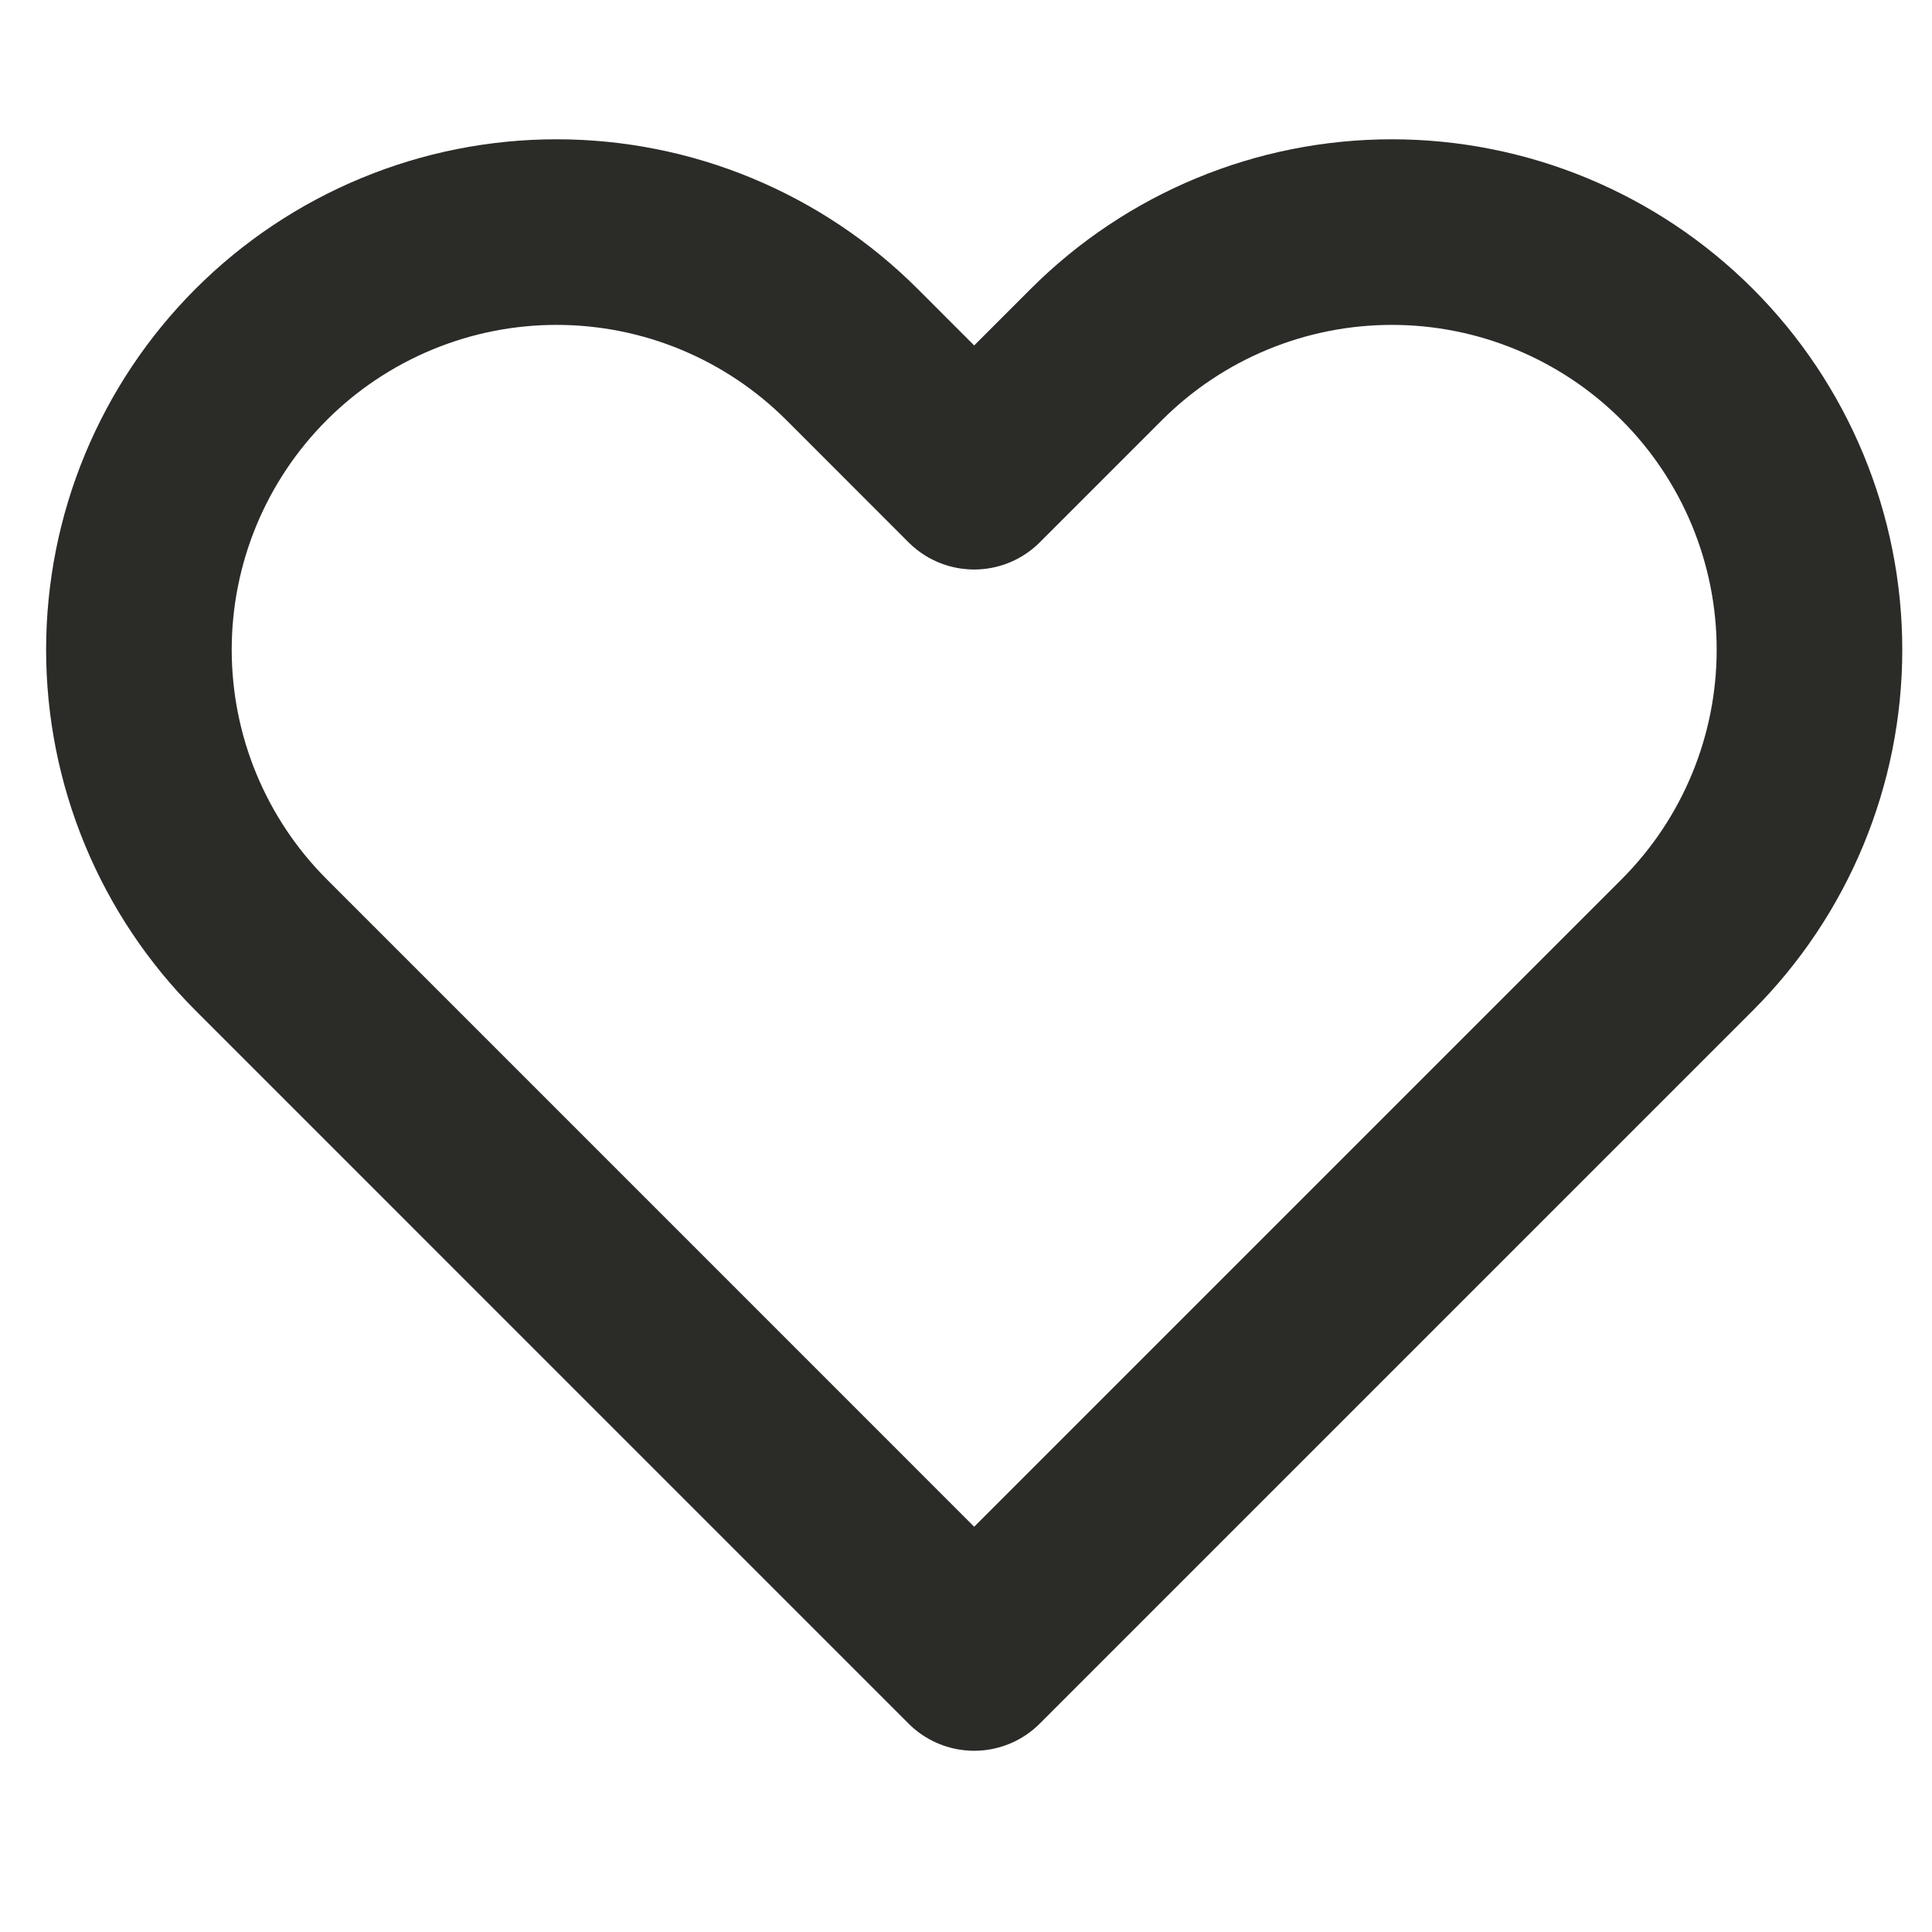 <svg width="31" height="31" viewBox="0 0 31 31" fill="none" xmlns="http://www.w3.org/2000/svg">
<g clip-path="url(#clip0_26_289)">
<path d="M4.192 5.686C3.569 6.309 3.076 7.047 2.739 7.86C2.402 8.673 2.229 9.545 2.229 10.425C2.229 11.305 2.402 12.176 2.739 12.989C3.076 13.802 3.569 14.541 4.192 15.163L15.631 26.603L27.071 15.163C28.328 13.907 29.034 12.202 29.034 10.425C29.034 8.648 28.328 6.943 27.071 5.686C25.814 4.43 24.11 3.724 22.333 3.724C20.555 3.724 18.851 4.43 17.594 5.686L15.631 7.649L13.669 5.686C13.046 5.064 12.308 4.571 11.495 4.234C10.682 3.897 9.81 3.724 8.93 3.724C8.05 3.724 7.179 3.897 6.366 4.234C5.553 4.571 4.814 5.064 4.192 5.686Z" stroke="#2B2B28" stroke-width="2.978" stroke-linecap="round" stroke-linejoin="round"/>
</g>
<defs>
<clipPath id="clip0_26_289">
<rect width="29.783" height="29.783" fill="white" transform="translate(0.74 0.745)"/>
</clipPath>
</defs>
</svg>

